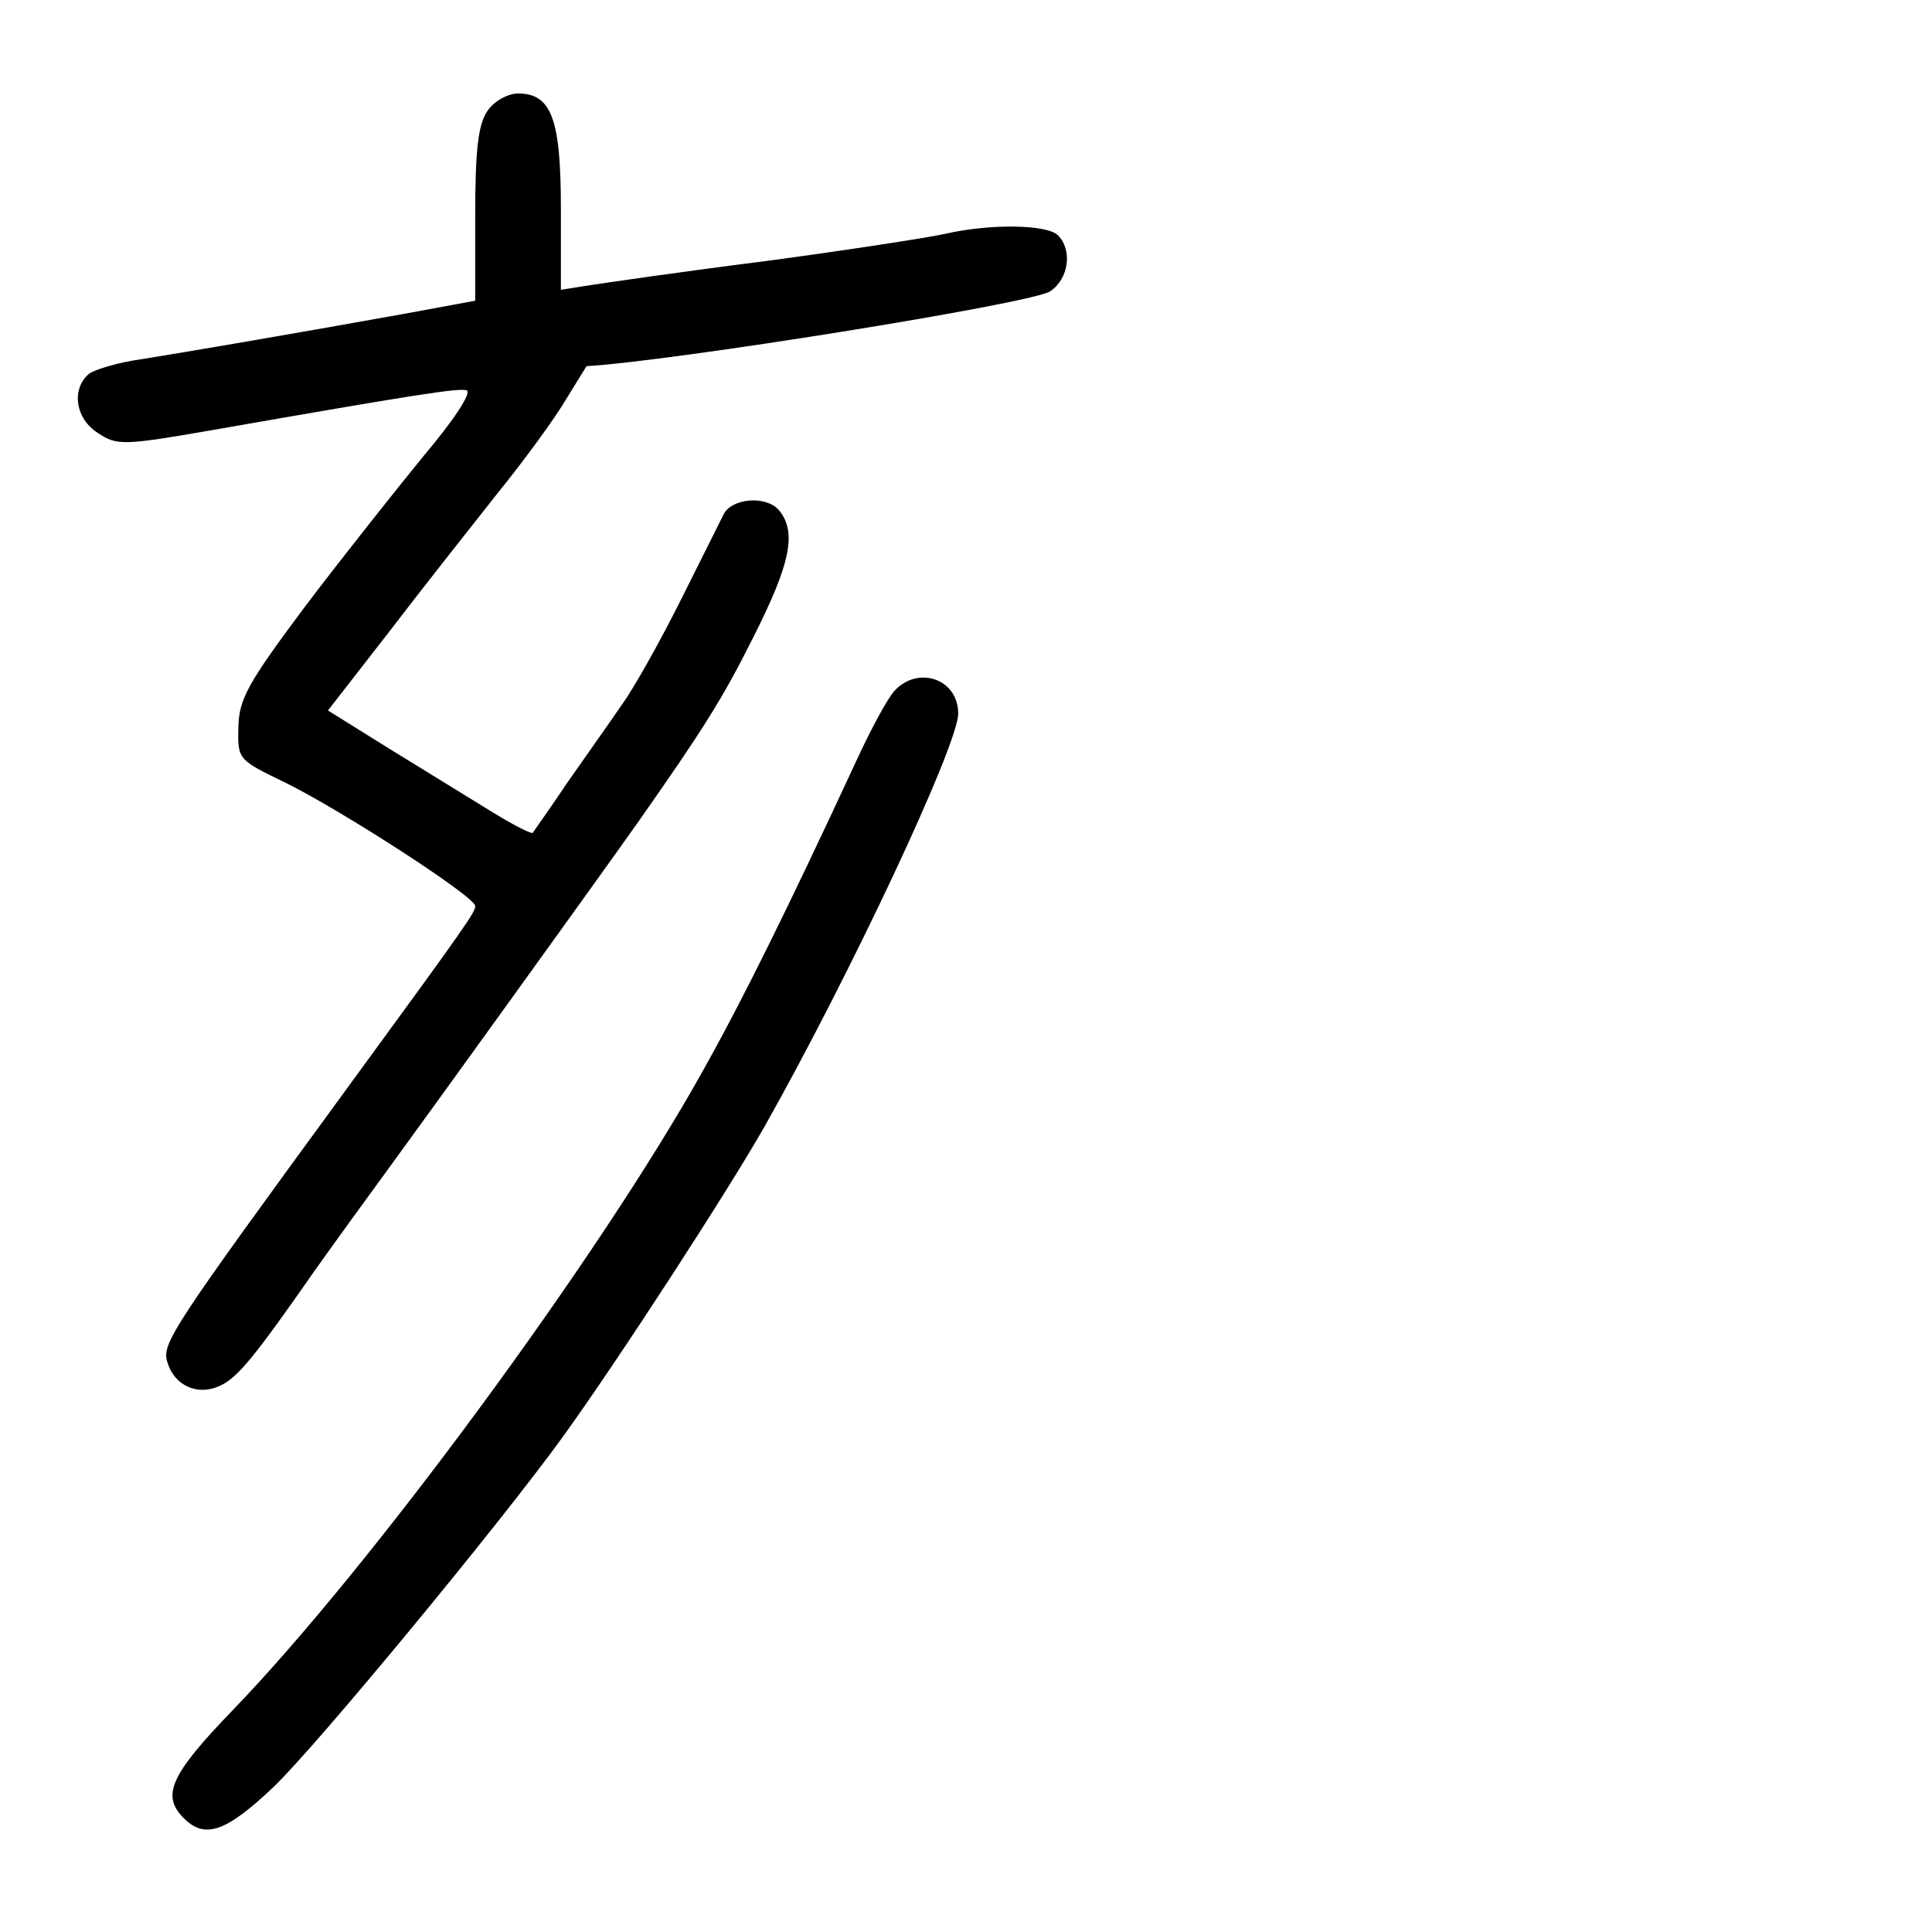 <?xml version="1.0" standalone="no"?>
<!DOCTYPE svg PUBLIC "-//W3C//DTD SVG 20010904//EN"
 "http://www.w3.org/TR/2001/REC-SVG-20010904/DTD/svg10.dtd">
<svg version="1.0" xmlns="http://www.w3.org/2000/svg"
 width="248pt" height="248pt" viewBox="0 0 248 248"
 preserveAspectRatio="xMidYMid meet">
<g transform="translate(0,248) scale(0.1,-0.1)"
fill="#000000" stroke="none">
<path d="M626 2338 c-12 -17 -16 -49 -16 -133 l0 -111 -92 -17 c-156 -28 -280
-49 -336 -58 -29 -4 -60 -13 -68 -19 -23 -20 -17 -58 12 -76 24 -16 32 -16
147 4 263 46 315 54 326 51 7 -3 -17 -39 -55 -84 -36 -44 -105 -131 -152 -193
-74 -99 -85 -119 -86 -155 -1 -42 -1 -42 61 -72 71 -35 243 -146 243 -158 0
-8 -8 -20 -163 -232 -228 -312 -240 -330 -232 -354 9 -30 39 -43 67 -30 23 10
46 39 122 148 22 31 64 89 94 130 44 60 264 365 322 447 82 117 107 156 147
236 48 95 56 135 33 163 -16 19 -60 16 -71 -5 -4 -8 -29 -58 -55 -110 -26 -52
-60 -113 -76 -135 -15 -22 -47 -67 -70 -100 -22 -33 -43 -62 -44 -64 -2 -2
-27 11 -56 29 -29 18 -88 54 -130 80 l-77 48 77 99 c42 55 106 136 140 179 35
43 75 98 89 122 14 23 26 42 26 42 107 6 570 80 595 96 24 16 29 53 10 72 -14
14 -87 15 -144 2 -22 -5 -126 -21 -230 -35 -104 -13 -206 -28 -226 -31 l-38
-6 0 104 c0 115 -12 148 -55 148 -13 0 -31 -10 -39 -22z"/>
<path d="M1148 1593 c-9 -10 -30 -49 -48 -88 -90 -194 -147 -309 -198 -400
-132 -237 -427 -638 -604 -821 -80 -83 -91 -109 -62 -138 27 -27 54 -18 116
41 56 54 289 336 370 448 73 101 216 322 260 400 110 195 248 489 248 529 0
45 -52 62 -82 29z"/>
</g>
</svg>
